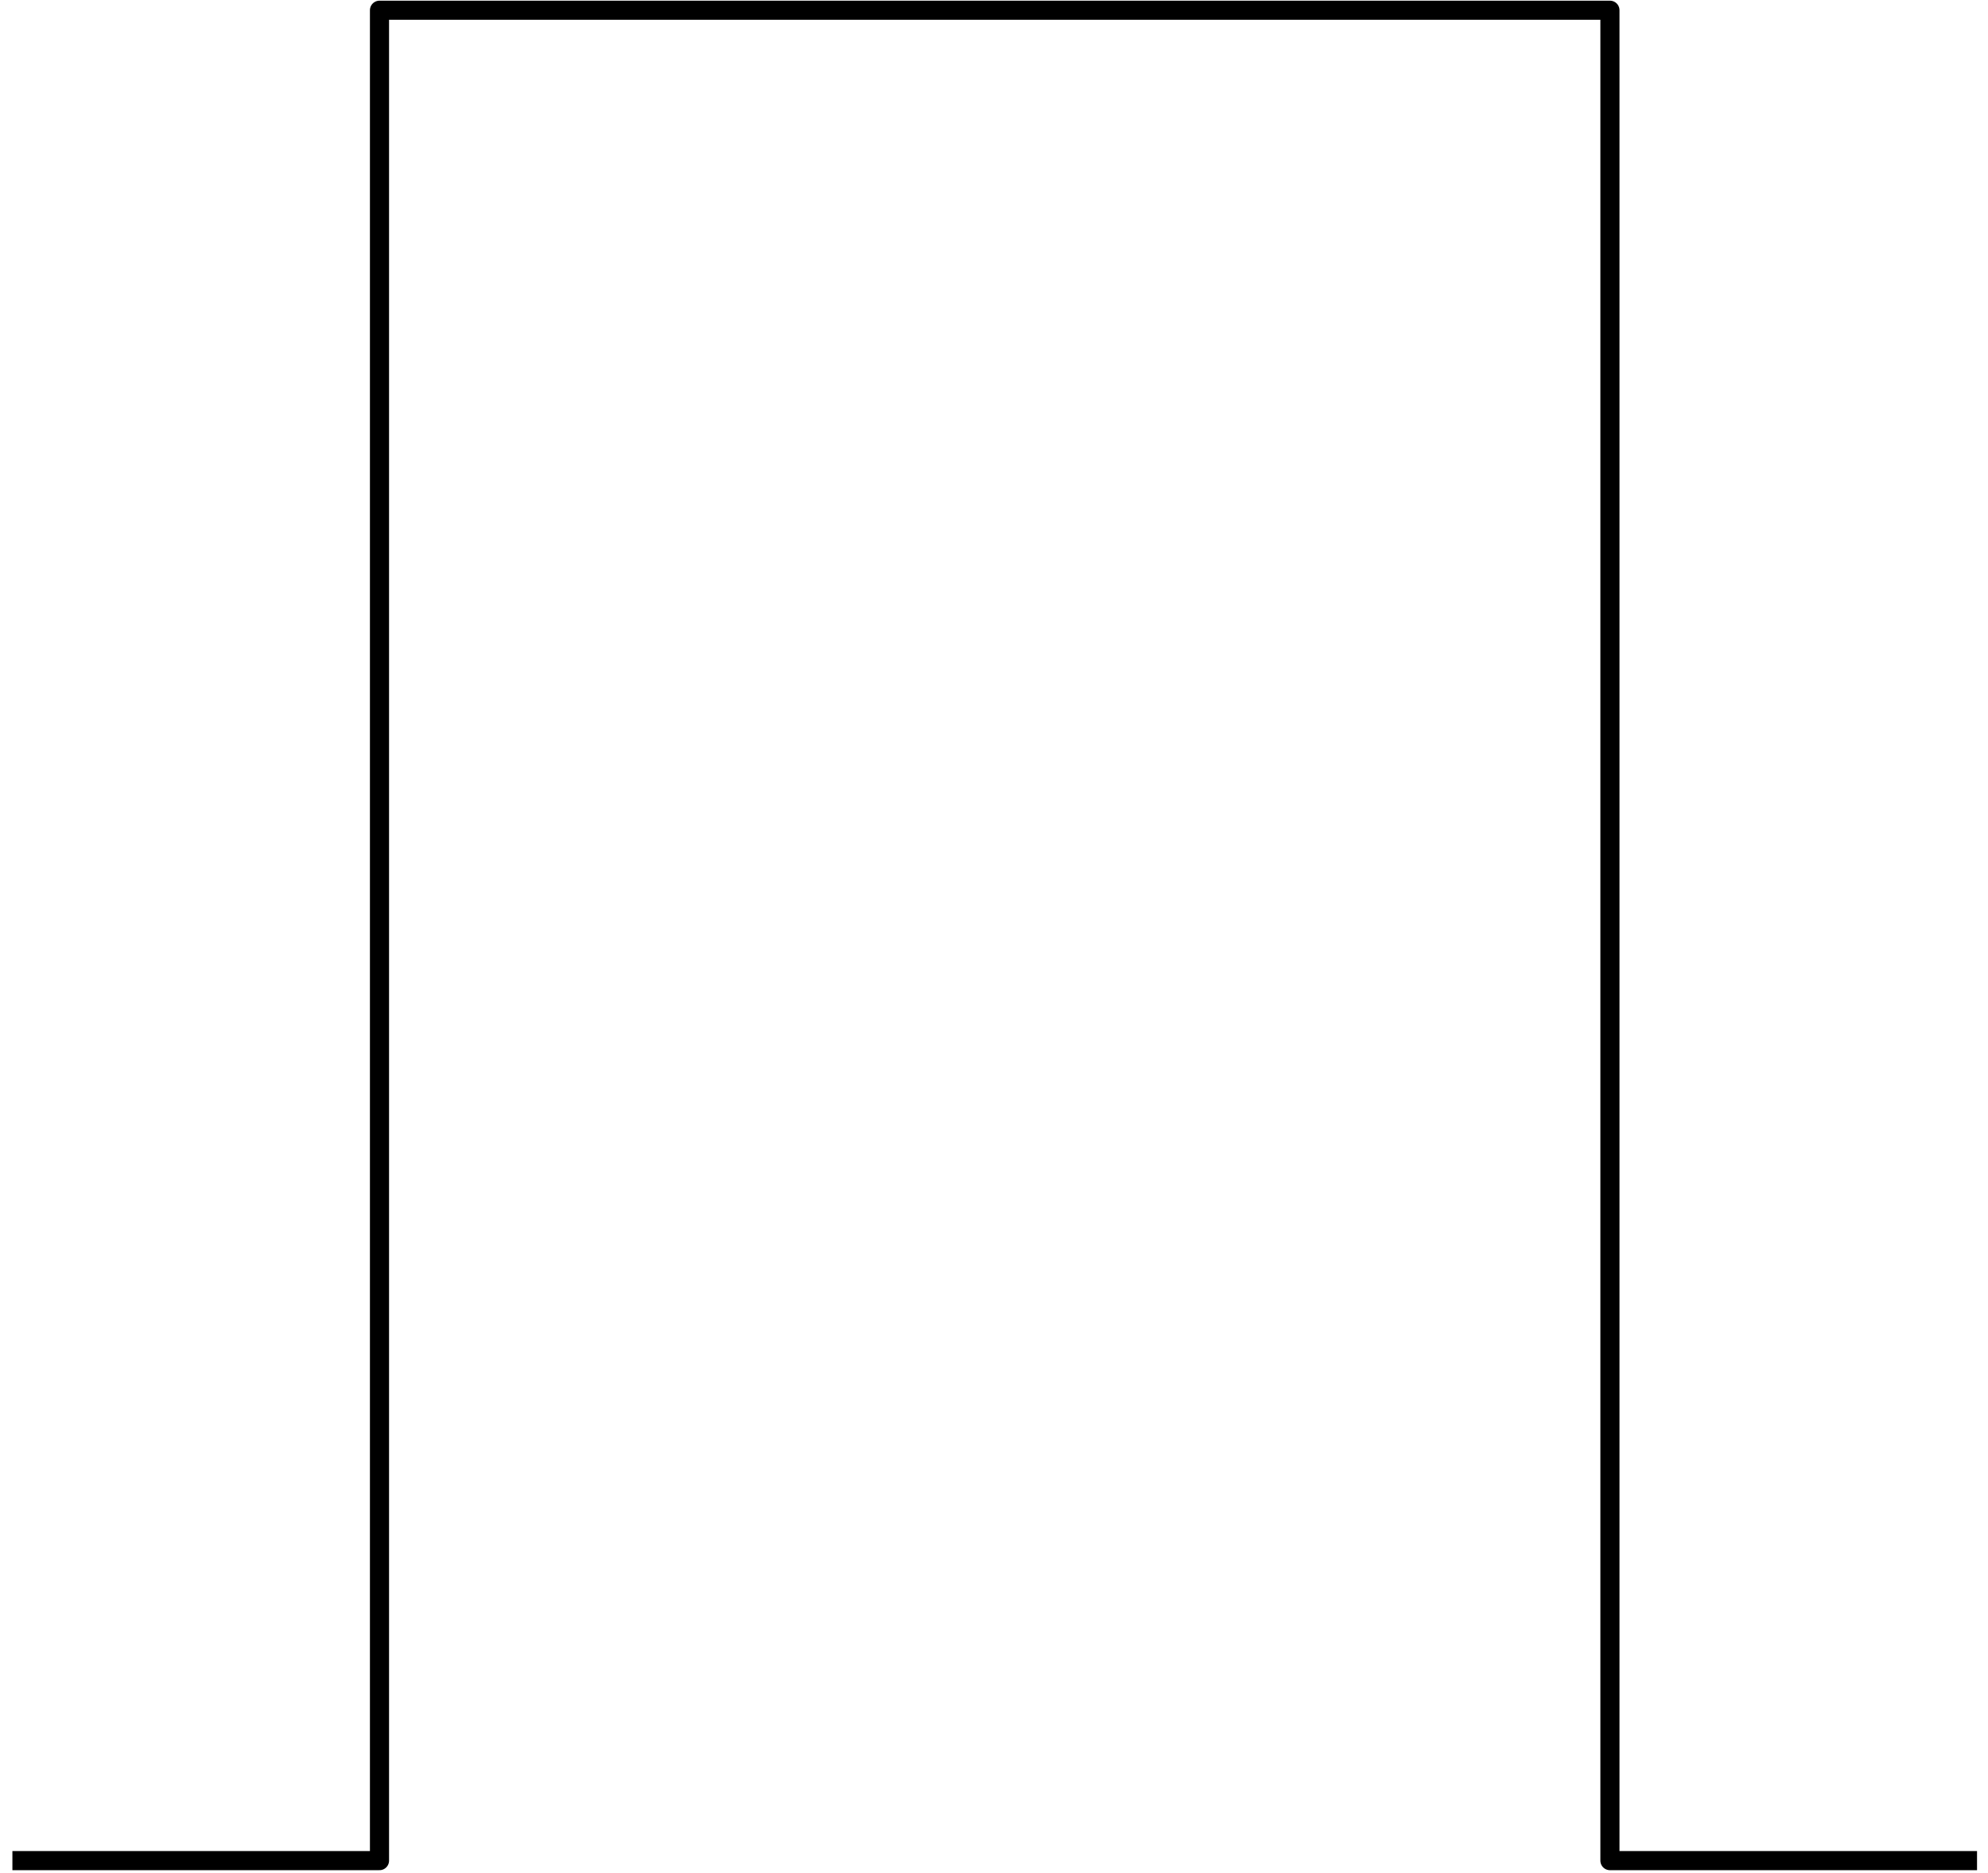 <svg width="156" height="147" viewBox="0 0 156 147" fill="none" xmlns="http://www.w3.org/2000/svg">
<path d="M0.973 146.043H29.779V0.803H126.333V146.043H155.139" stroke="black" stroke-width="1.5" stroke-miterlimit="10" stroke-linejoin="round"/>
</svg>
